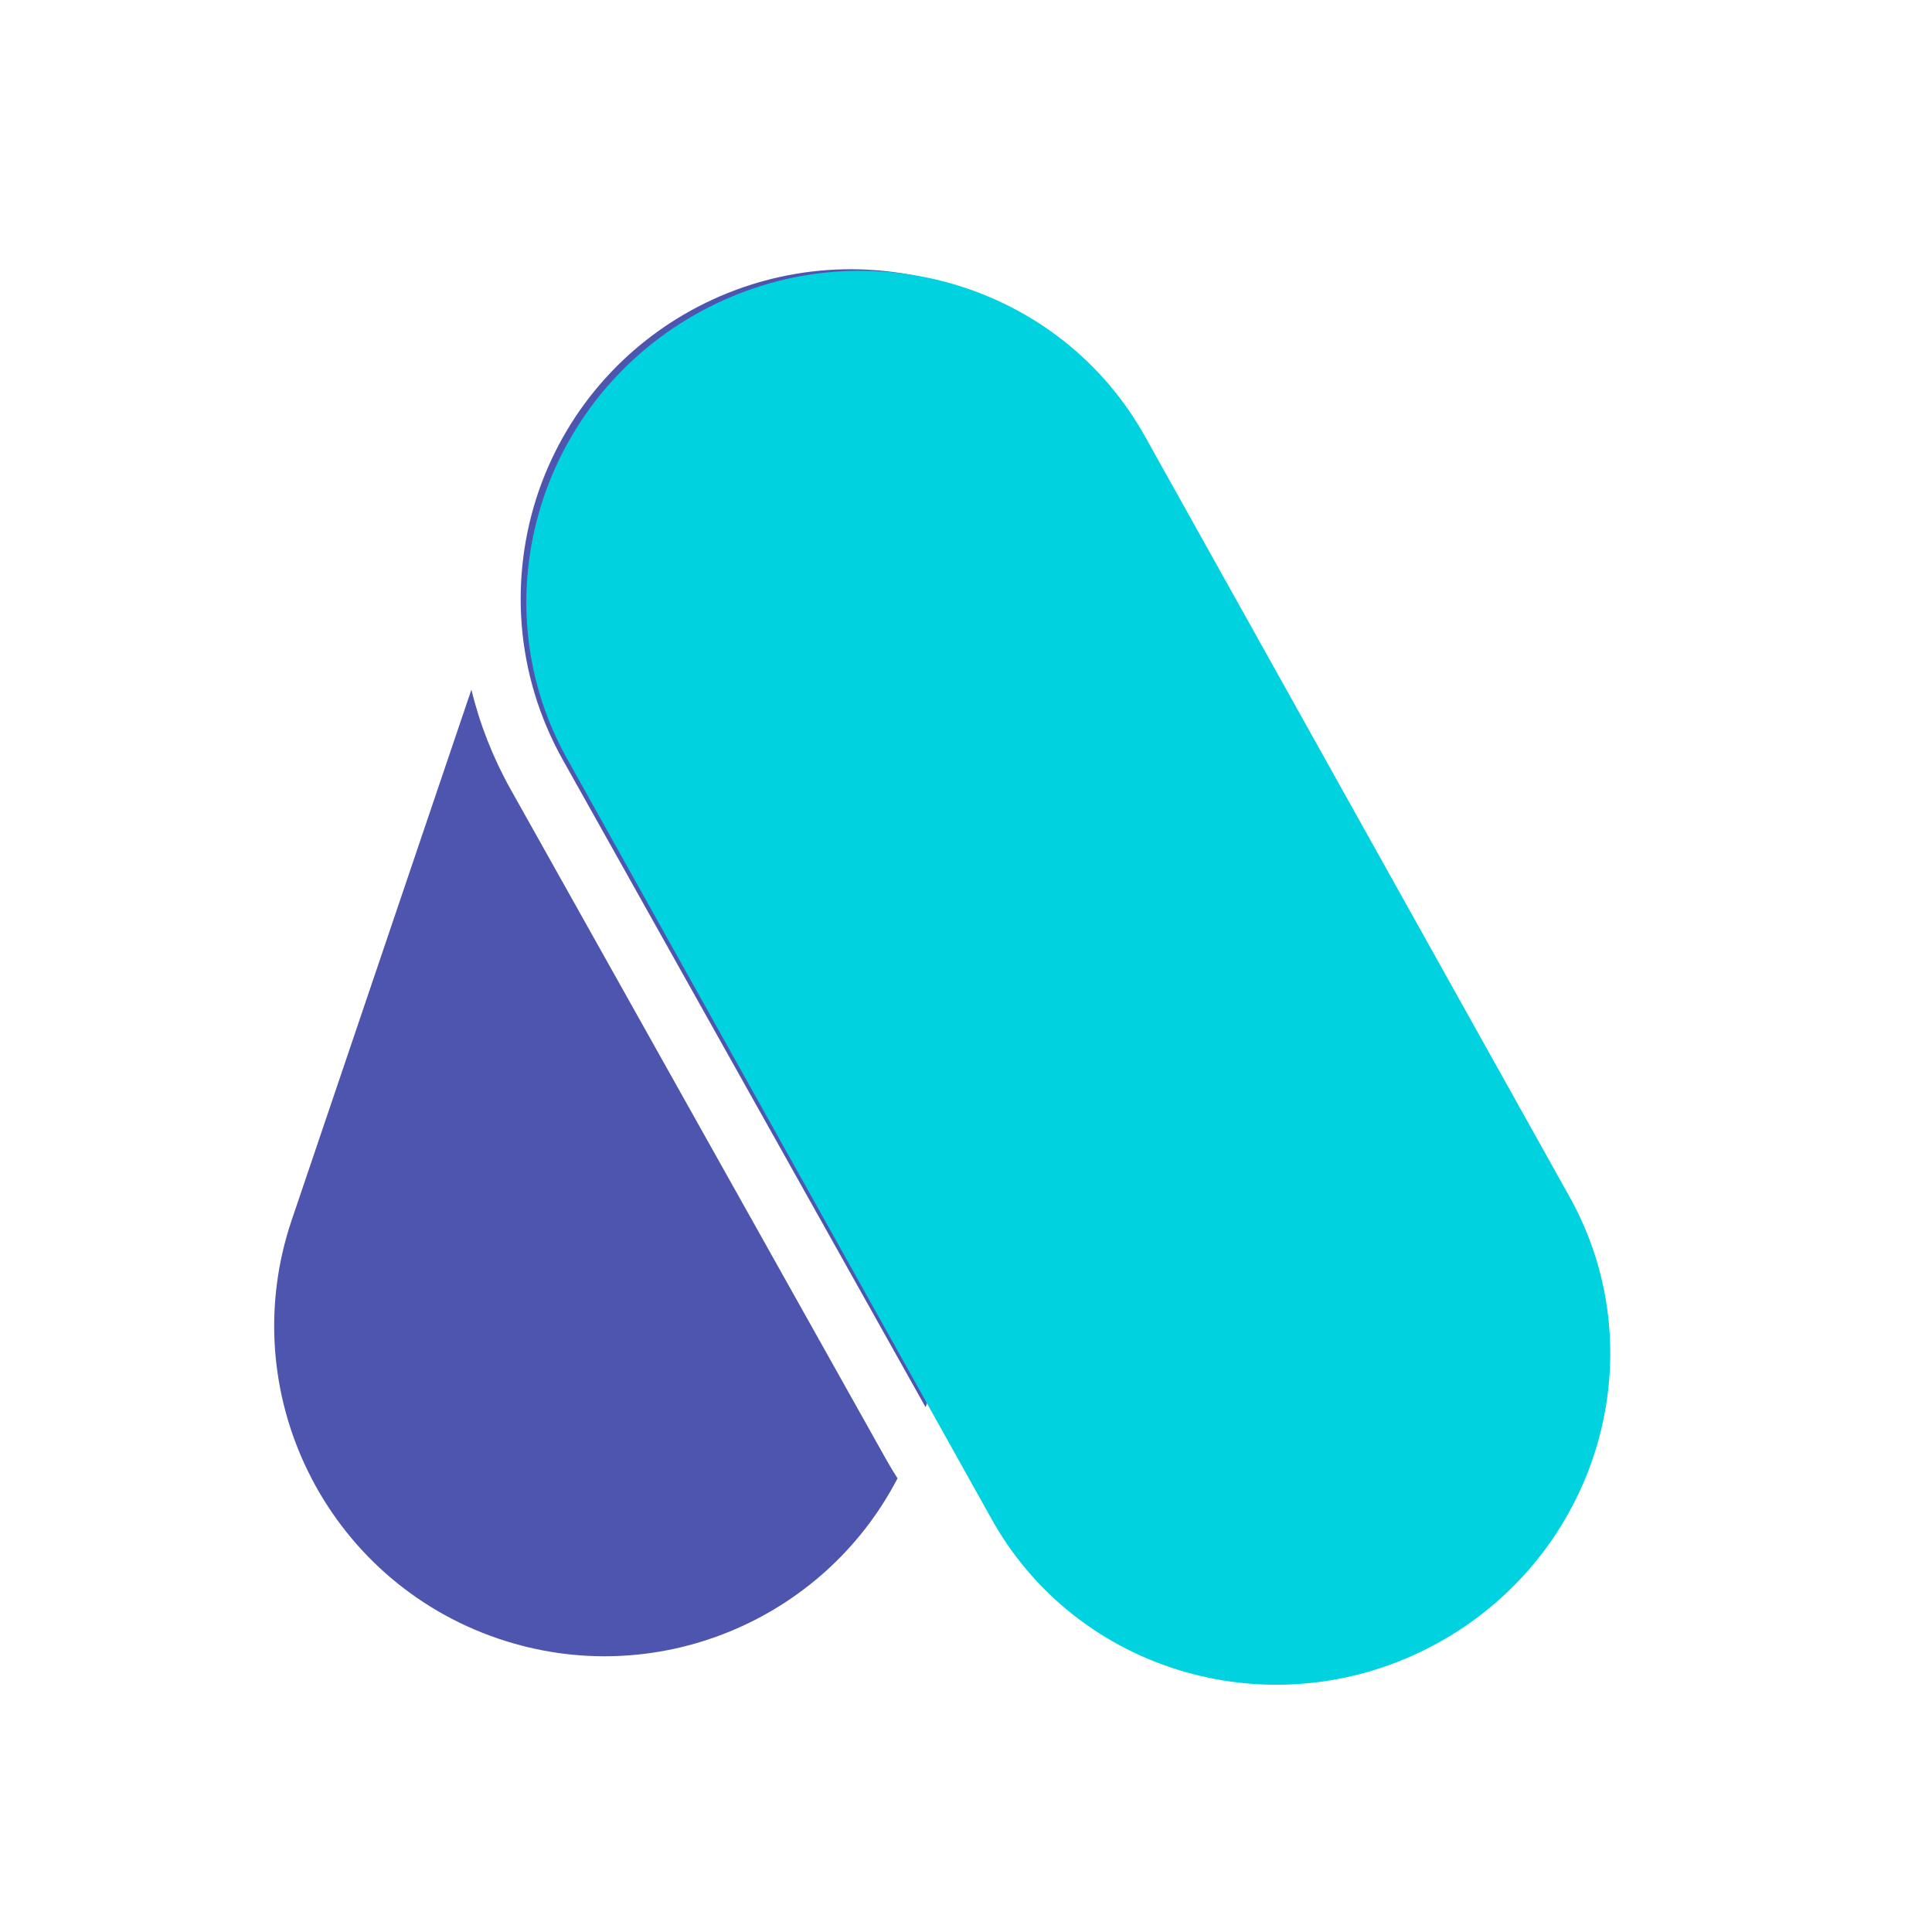 <svg width="52" height="52" viewBox="0 0 52 52" fill="none" xmlns="http://www.w3.org/2000/svg">
<g clip-path="url(#clip0_6_3307)">
<path fill-rule="evenodd" clip-rule="evenodd" d="M14.504 13.203C16.11 8.607 21.125 6.153 25.747 7.719C30.396 9.294 32.887 14.34 31.312 18.989L24.913 37.877L15.15 20.455C13.859 18.151 13.704 15.518 14.504 13.203ZM12.688 18.561C12.912 19.488 13.265 20.389 13.743 21.244L23.835 39.252C23.937 39.434 24.045 39.614 24.157 39.789C22.171 43.621 17.631 45.534 13.418 44.106C8.769 42.531 6.277 37.485 7.852 32.836L12.688 18.561Z" fill="#4E55AF"/>
<path fill-rule="evenodd" clip-rule="evenodd" d="M38.645 44.251C34.322 46.596 28.945 45.048 26.637 40.793L15.214 20.334C12.906 16.079 14.539 10.728 18.863 8.382C23.186 6.037 28.562 7.585 30.871 11.841L42.293 32.299C44.602 36.554 42.968 41.905 38.645 44.251Z" fill="#00D2E0"/>
</g>
<defs>
<clipPath id="clip0_6_3307">
<rect width="52" height="52" fill="white"/>
</clipPath>
</defs>
</svg>
